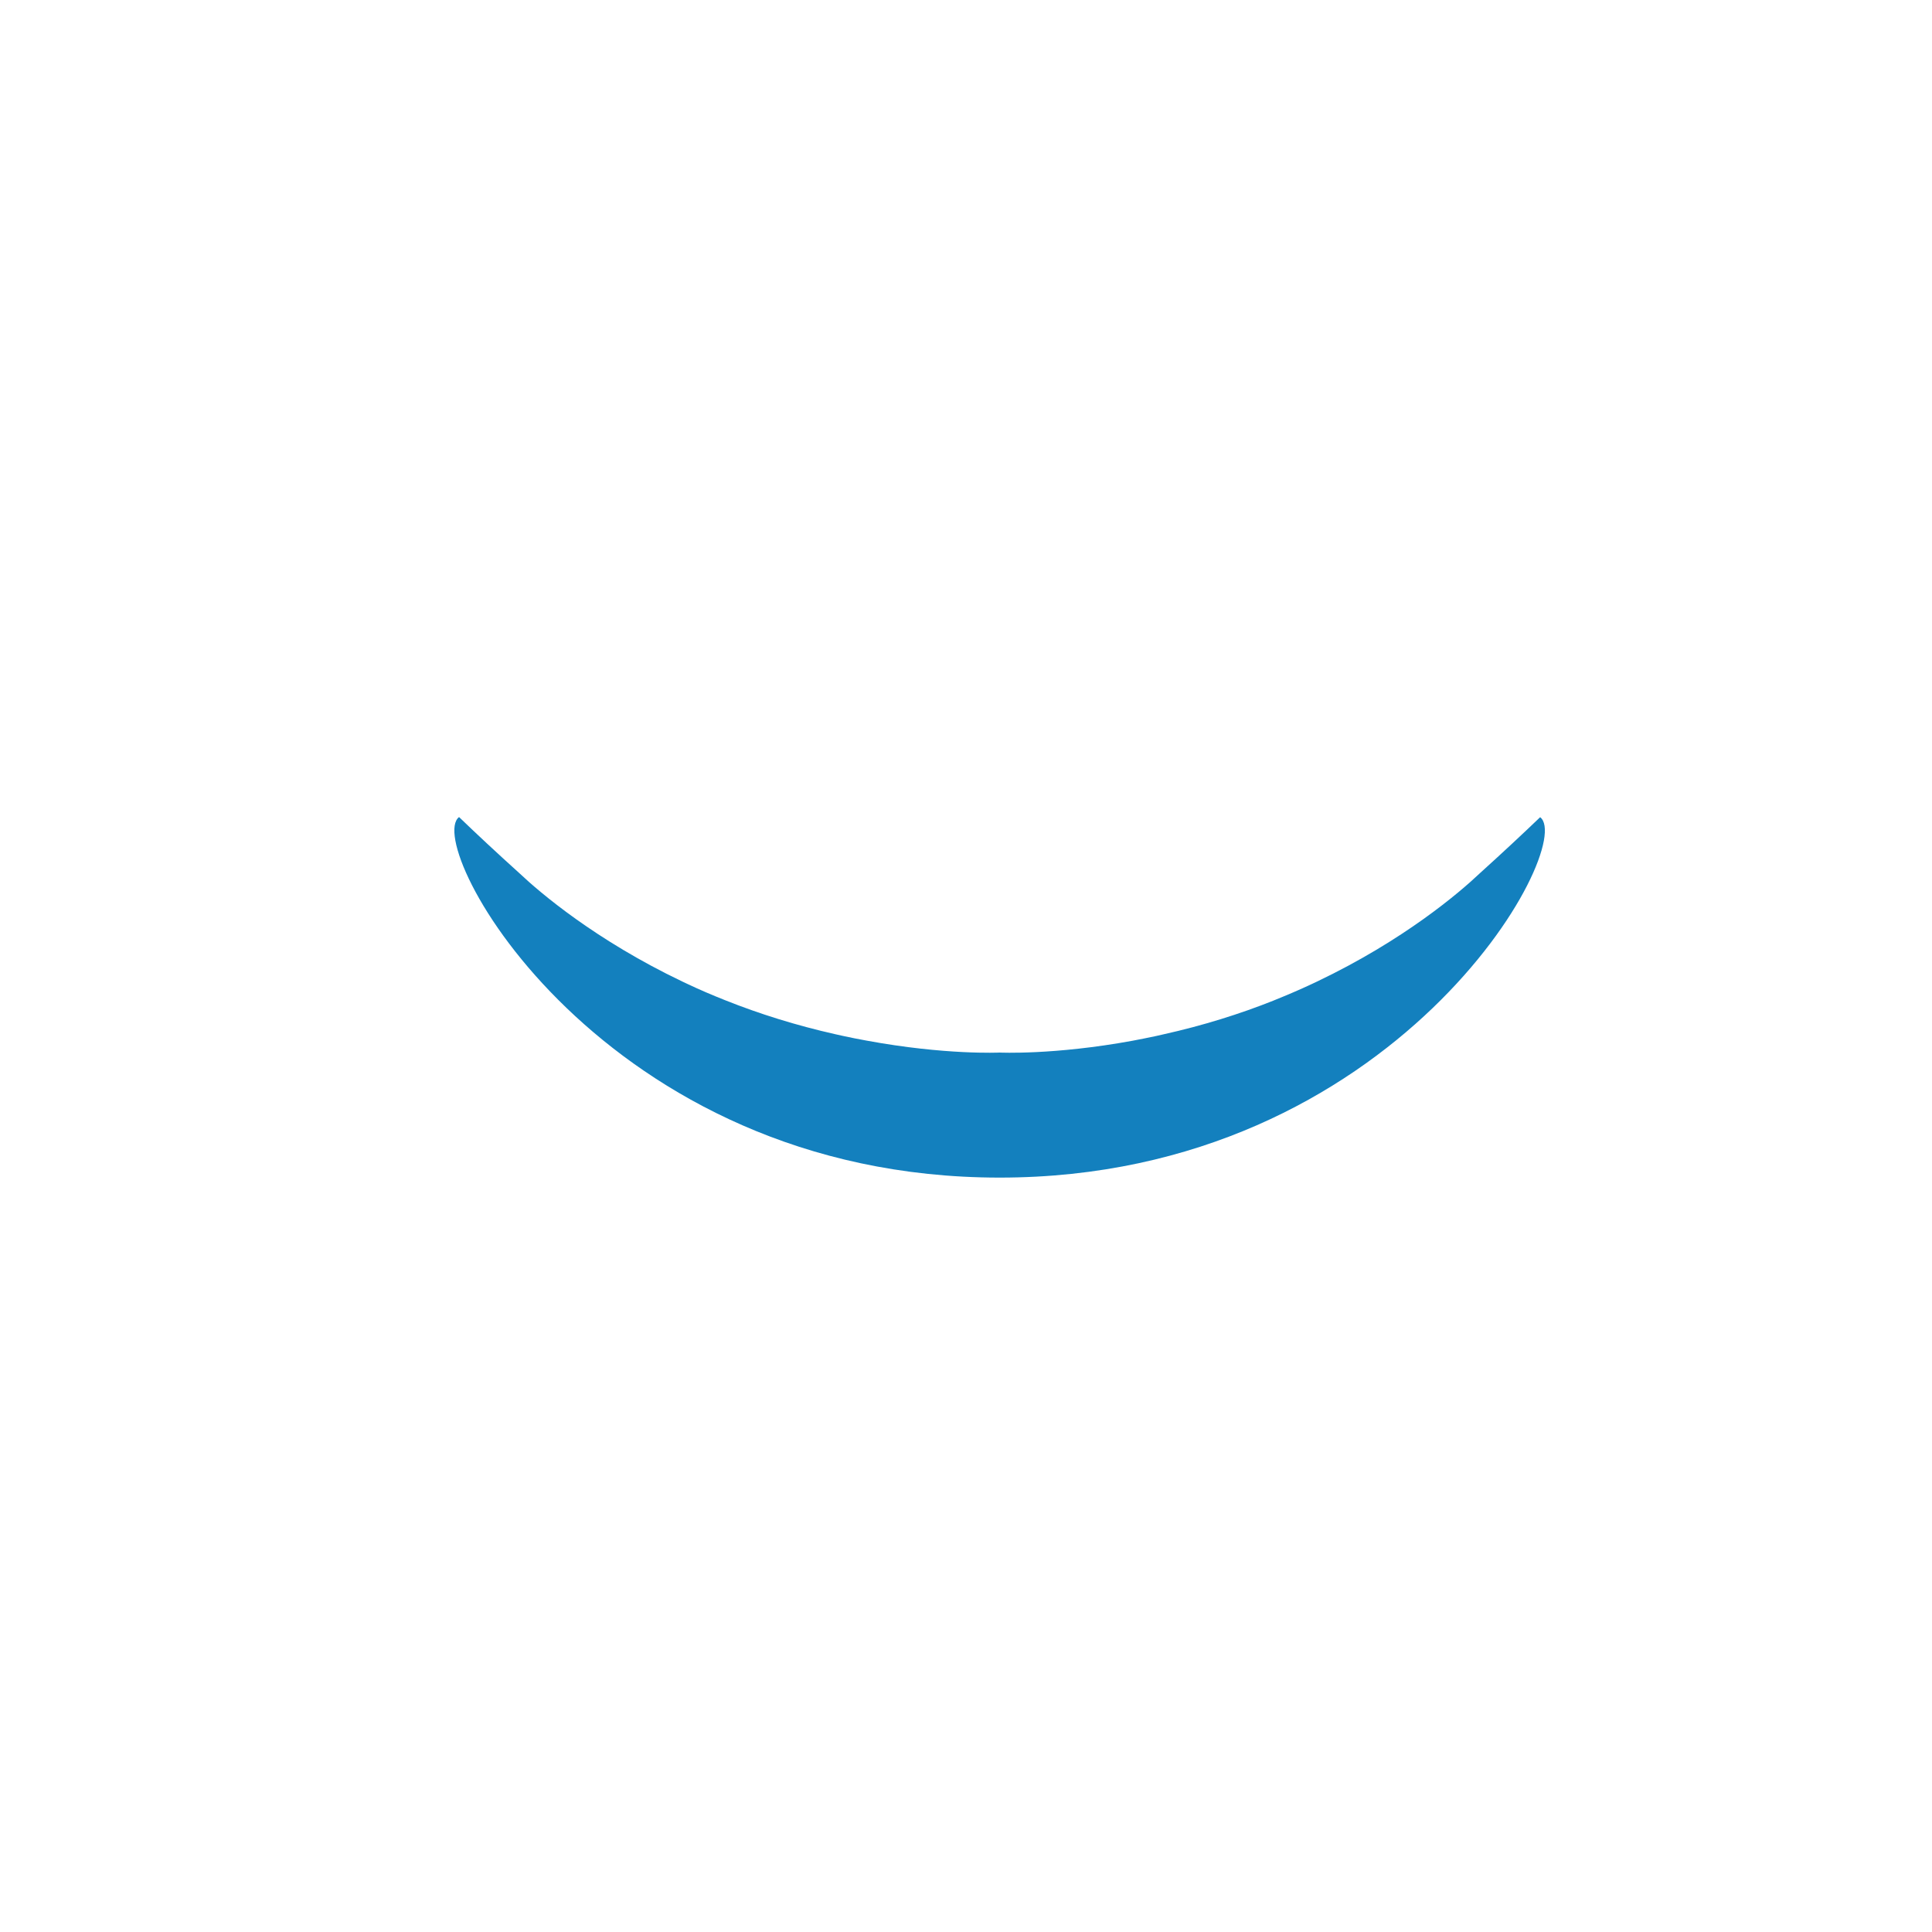 <?xml version="1.0" encoding="utf-8"?>
<!-- Generator: Adobe Illustrator 16.0.0, SVG Export Plug-In . SVG Version: 6.00 Build 0)  -->
<!DOCTYPE svg PUBLIC "-//W3C//DTD SVG 1.1//EN" "http://www.w3.org/Graphics/SVG/1.1/DTD/svg11.dtd">
<svg version="1.1" id="图层_1" xmlns="http://www.w3.org/2000/svg" xmlns:xlink="http://www.w3.org/1999/xlink" x="0px" y="0px"
	 width="42.52px" height="42.52px" viewBox="0 0 42.52 42.52" enable-background="new 0 0 42.52 42.52" xml:space="preserve">
<path fill="#1380BE" d="M33.896,17.985c-0.387,0.371-0.821,0.776-1.334,1.24c-0.441,0.418-1.666,1.467-3.58,2.379
	c-0.041,0.02-0.078,0.037-0.119,0.056c-0.26,0.122-0.534,0.239-0.819,0.354c-0.007,0.002-0.015,0.006-0.019,0.008
	c-0.73,0.291-1.541,0.547-2.428,0.744c-0.052,0.012-0.104,0.023-0.154,0.035c-0.17,0.036-0.342,0.071-0.518,0.104
	C23.191,23.223,22,23.165,22,23.165s-1.191,0.058-2.928-0.263c-0.174-0.031-0.348-0.066-0.518-0.103
	c-0.051-0.011-0.103-0.022-0.154-0.034c-0.887-0.199-1.695-0.455-2.426-0.746c-0.006-0.002-0.013-0.006-0.02-0.008
	c-0.285-0.113-0.561-0.231-0.82-0.354c-0.039-0.02-0.078-0.036-0.117-0.055c-1.914-0.914-3.14-1.963-3.58-2.379
	c-0.514-0.464-0.949-0.87-1.334-1.241C9.29,18.605,13.257,25.917,22,25.917S34.711,18.605,33.896,17.985z"/>
</svg>
